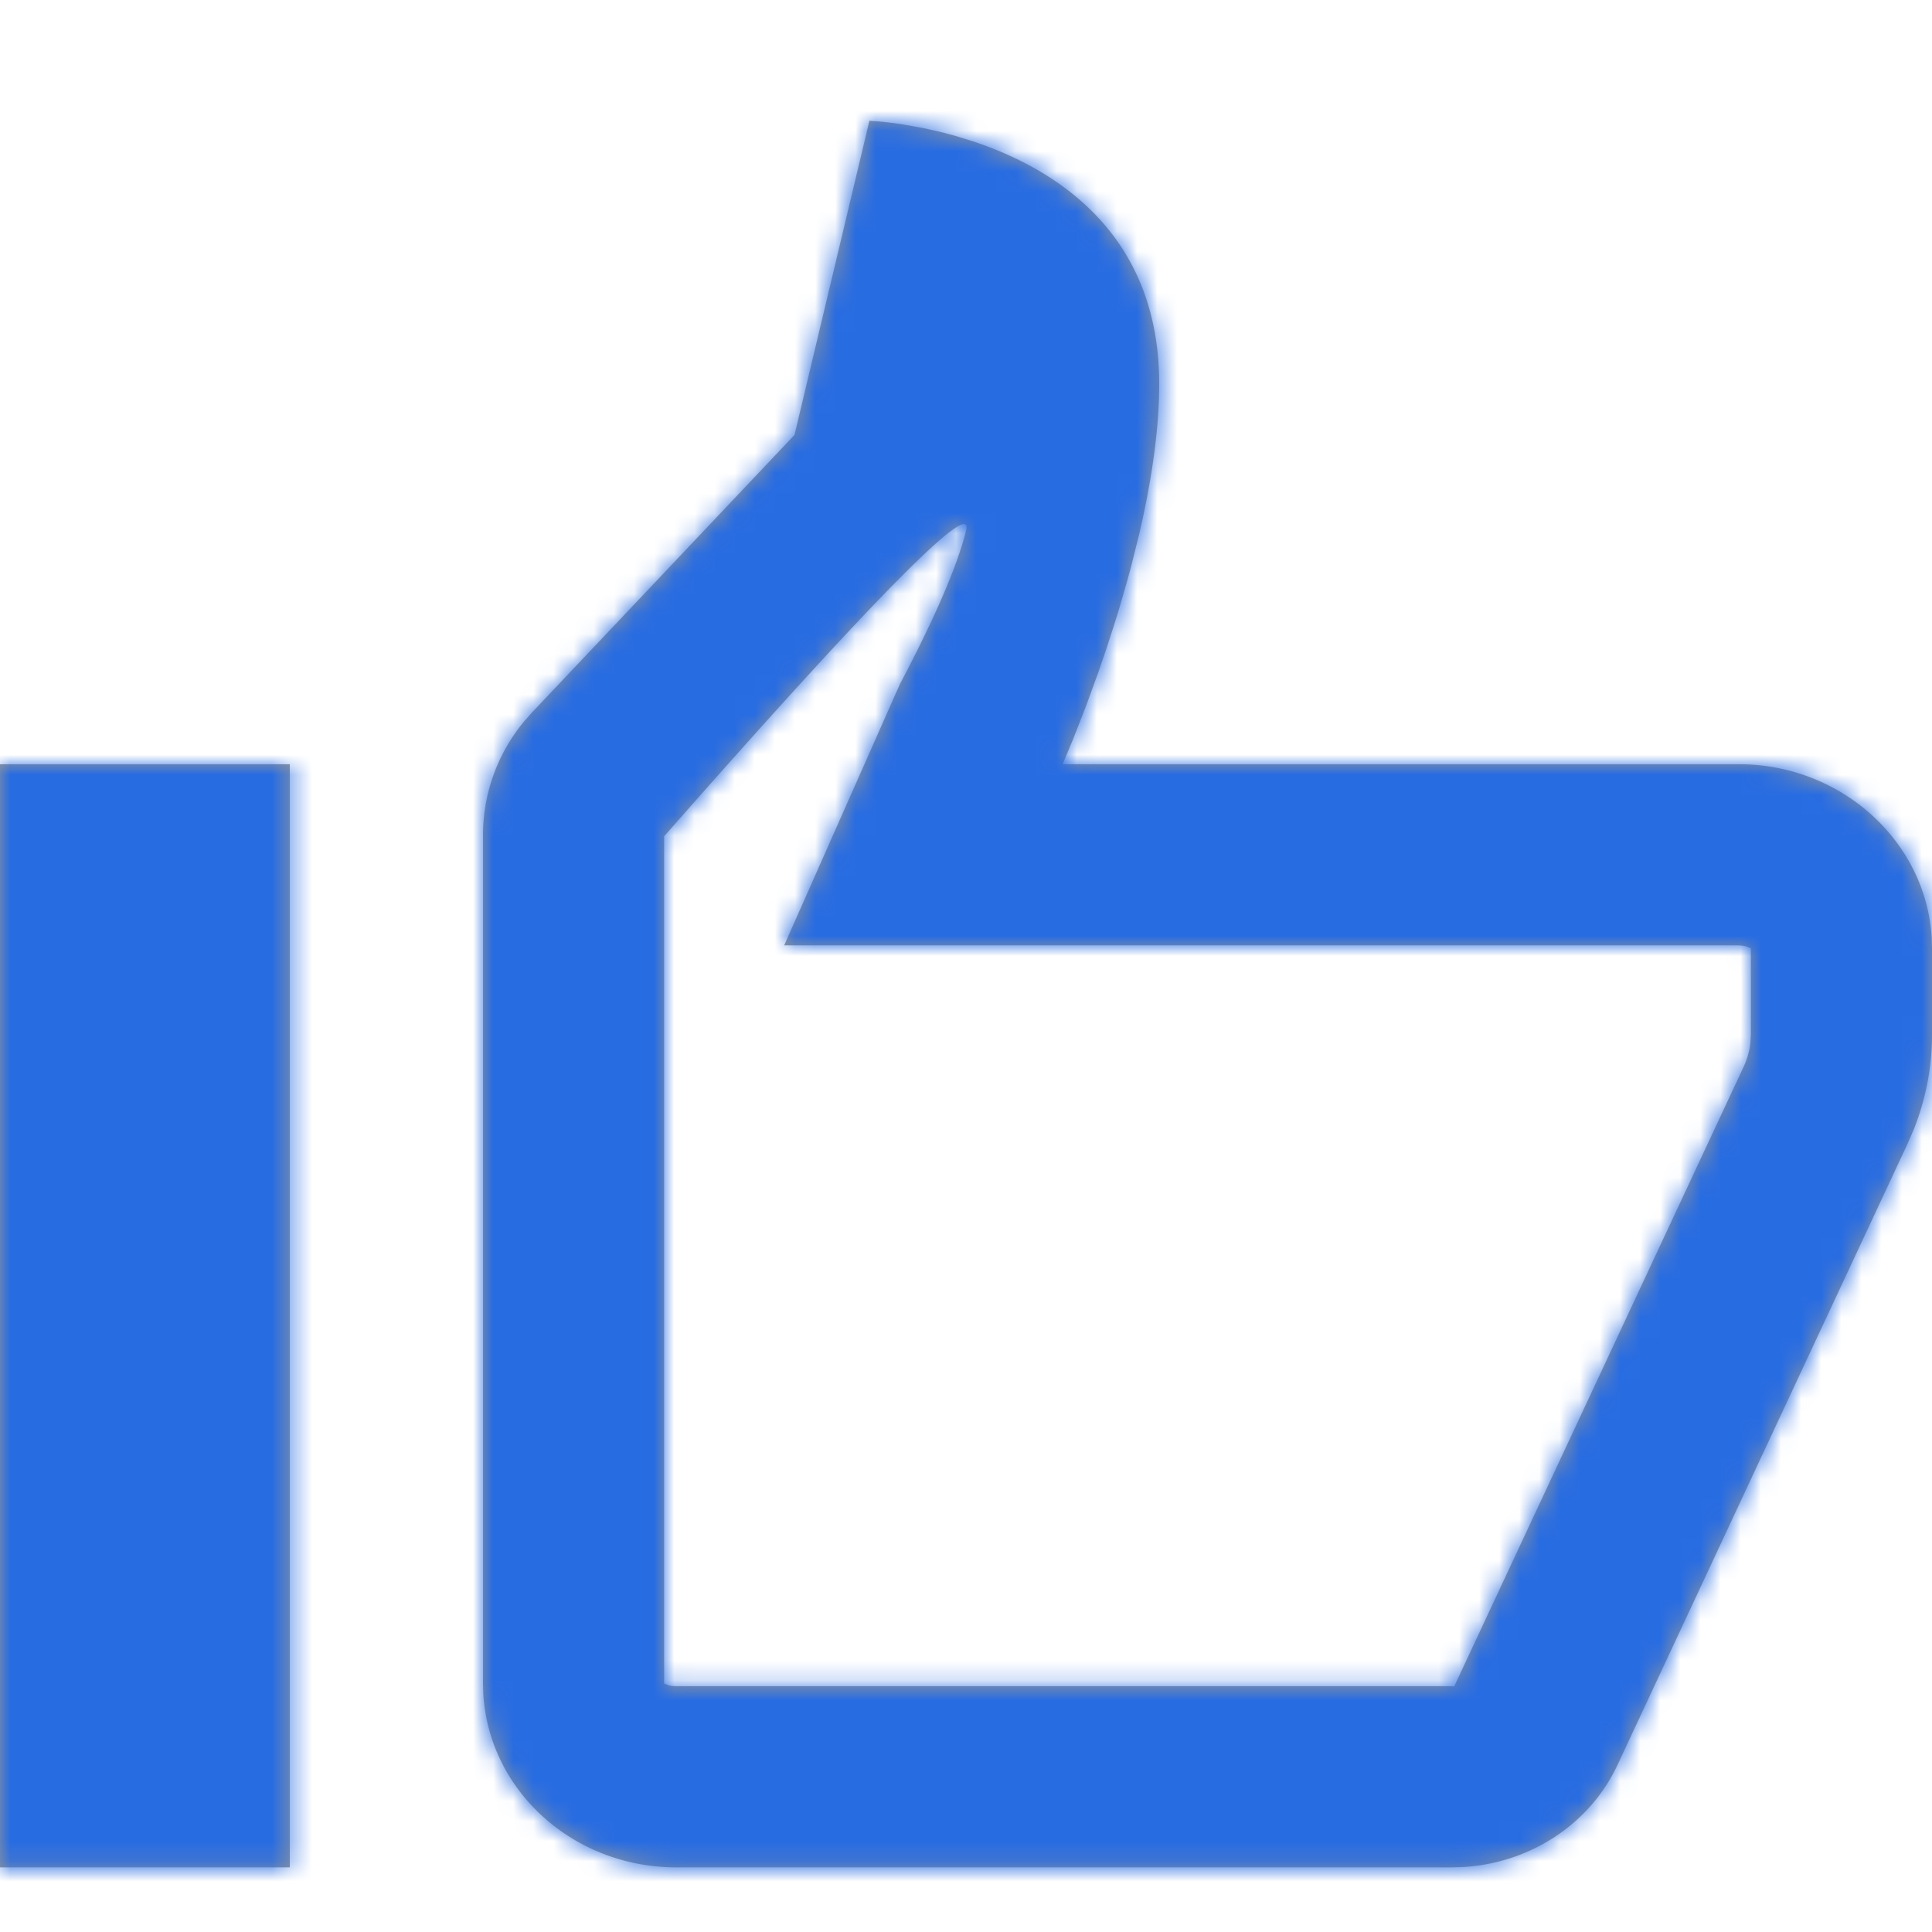 <svg width="96" height="96" xmlns="http://www.w3.org/2000/svg" xmlns:xlink="http://www.w3.org/1999/xlink">
    <defs>
        <path d="M57.6 19.079c0 2.376-.417 4.993-1.004 7.501l-.372 1.49c-.064.245-.13.488-.197.73l-.41 1.418c-.07.232-.14.46-.211.686l-.424 1.312-.418 1.219-.589 1.618-.655 1.678-.52 1.243h33.6c5.098 0 9.3 3.833 9.585 8.62l.015.516v4.3c0 1.605-.306 3.195-.899 4.692l-.32.74-14.41 30.86c-1.364 2.92-4.312 4.86-7.632 5.067l-.589.018H33.6c-5.121 0-9.303-3.811-9.585-8.617L24 83.652V41.48a8.85 8.85 0 0 1 2.05-5.642l.416-.469 13.012-13.757L43.2 6l.644.05.466.054.568.081 1.018.184.768.171c.266.065.542.137.825.218l.868.268C52.49 8.404 57.6 11.617 57.6 19.079zM14.4 37.974v54.813H0V37.974h14.4zM48 26.385c.447-1.769-4.553 3.288-15 15.171v42.096l.203.08c.047.015.103.028.17.039l.227.016h38.613c.03.002.04.01.032.04L86.634 53.02c.182-.39.297-.795.343-1.202L87 51.41v-4.3l-.023.004-.19-.078a1.156 1.156 0 0 0-.168-.043l-.219-.019H38.966l5.744-12.967c1.746-3.312 2.843-5.853 3.29-7.622z" id="a"/>
    </defs>
    <g fill="none" fill-rule="evenodd">
        <mask id="b" fill="#fff">
            <use xlink:href="#a"/>
        </mask>
        <use fill="#979797" fill-rule="nonzero" xlink:href="#a"/>
        <g mask="url(#b)" fill="#286CE2">
            <path d="M0 0h96v96H0z"/>
        </g>
    </g>
</svg>
